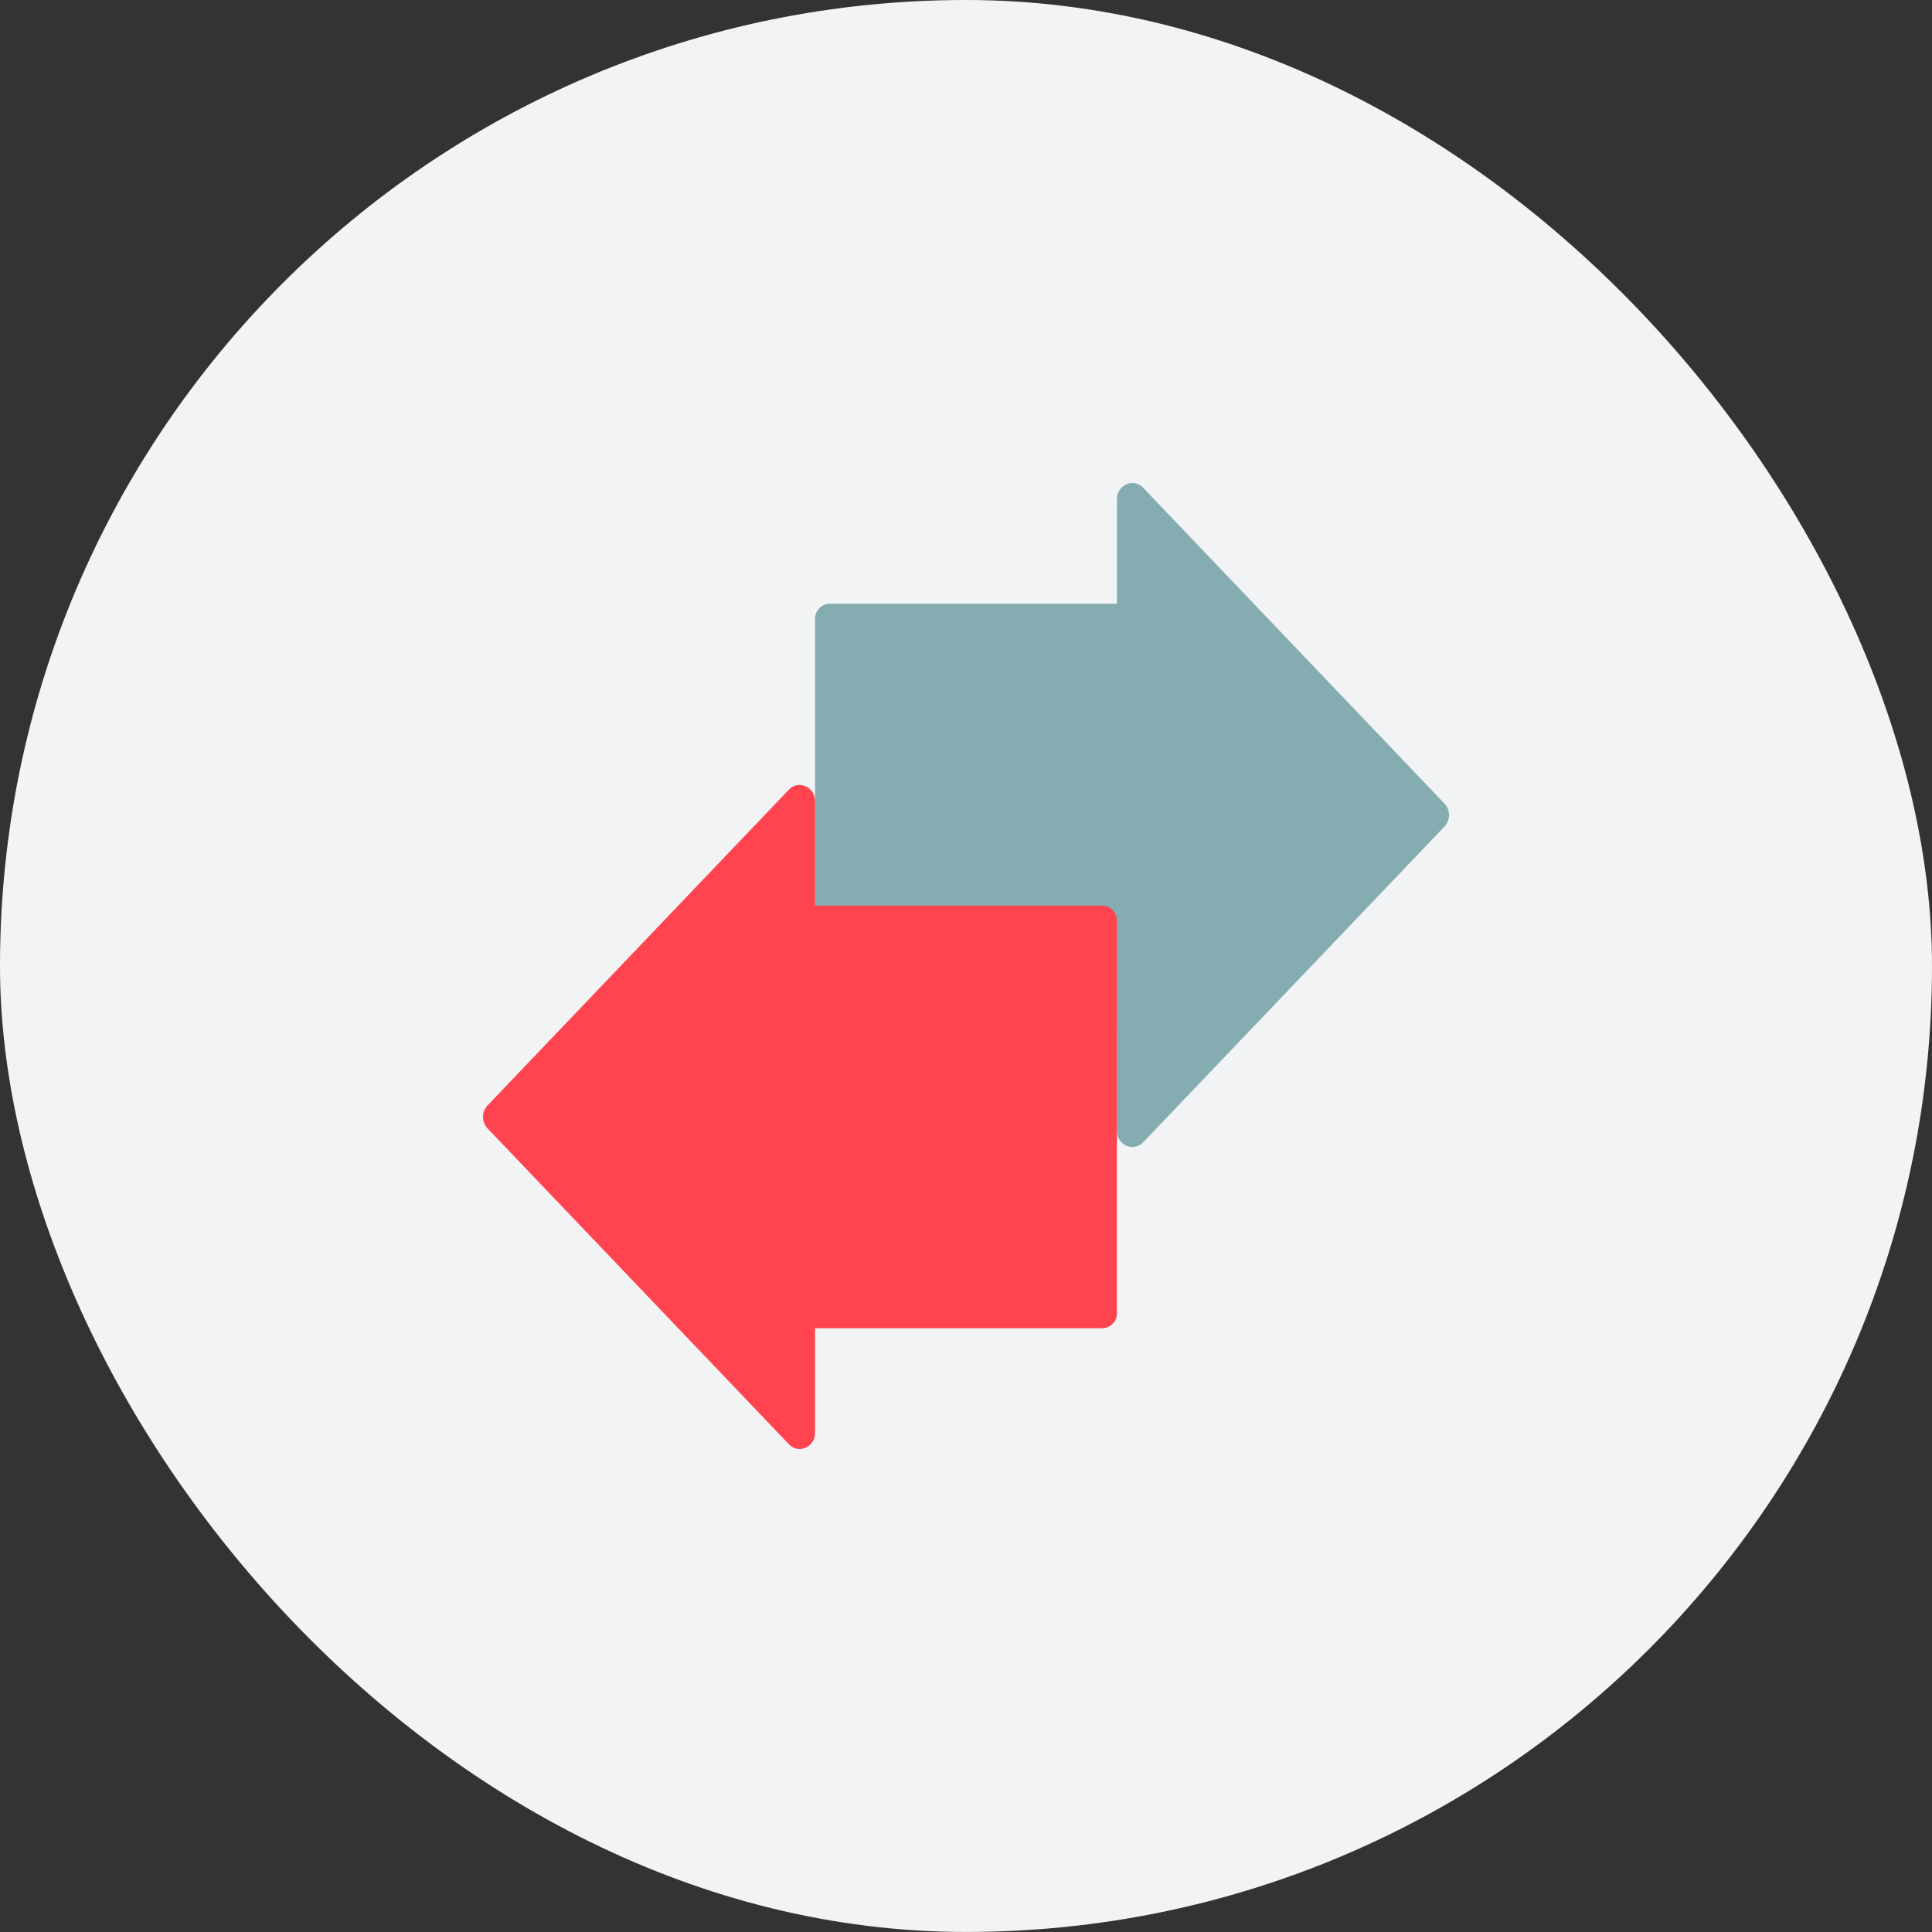 <svg width="48" height="48" fill="none" xmlns="http://www.w3.org/2000/svg"><rect width="100%" height="100%" fill="#333333" stroke="none"/><rect width="48" height="47.999" rx="24" fill="#F2F3F4"/><path d="M20.625 25.5h7.125v2.595c0 .36.413.532.652.285l7.486-7.845a.417.417 0 0 0 0-.57l-7.485-7.845c-.24-.255-.653-.075-.653.285V15h-7.125a.371.371 0 0 0-.375.374v9.75c0 .21.165.376.375.376Z" fill="#85ACB0"/><path d="M27.375 22.5H20.25v-2.595c0-.36-.413-.533-.652-.285l-7.485 7.845a.417.417 0 0 0 0 .57l7.485 7.845c.24.255.652.075.652-.285V33h7.125c.21 0 .375-.165.375-.375v-9.75a.371.371 0 0 0-.375-.375Z" fill="#FF444F" style="mix-blend-mode:multiply"/></svg>